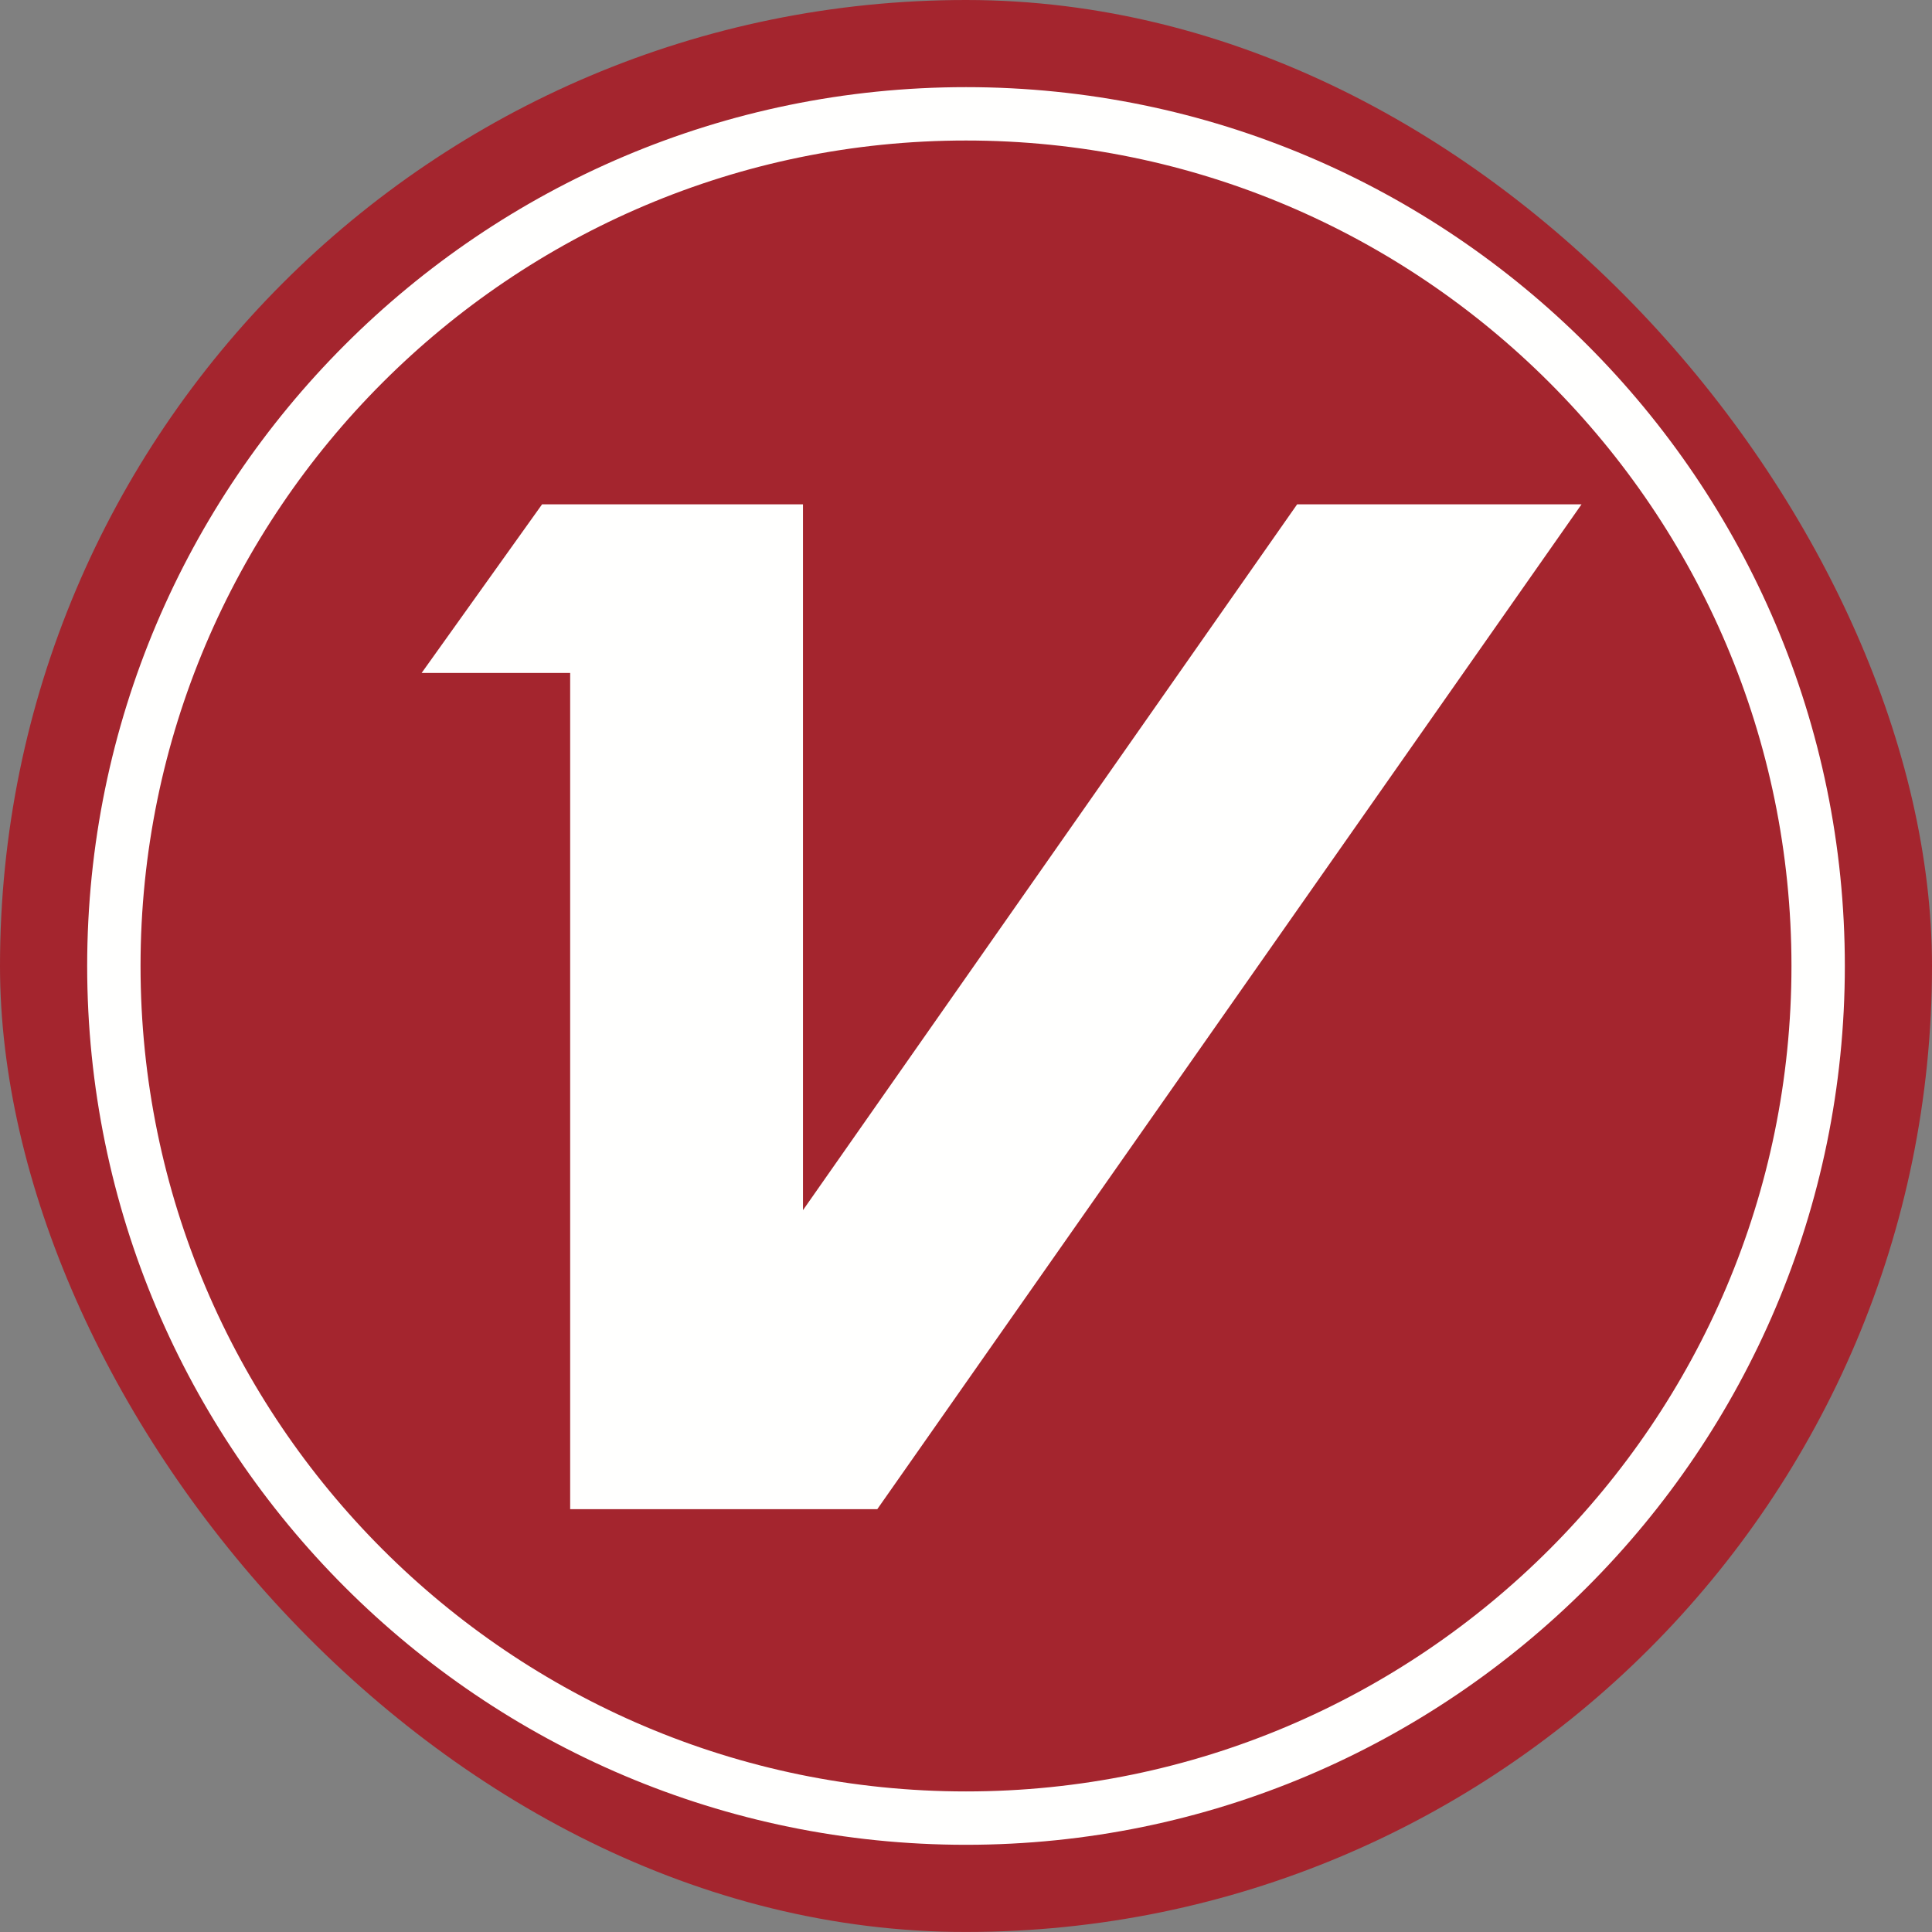 <svg width="250" height="250" viewBox="0 0 250 250" fill="none" xmlns="http://www.w3.org/2000/svg">
<rect x="0" y="0" width="250" height="250" fill="#808080" stroke="none"/>
<g clip-path="url(#clip0_242_94241)">
<path fill-rule="evenodd" clip-rule="evenodd" d="M250 124.994C250 194.03 194.036 249.994 125 249.994C55.964 249.994 0 194.03 0 124.994C0 55.958 55.964 -0.006 125 -0.006C194.036 -0.006 250 55.958 250 124.994Z" fill="#A4252E"/>
<path fill-rule="evenodd" clip-rule="evenodd" d="M125.001 231.81C66.103 231.81 18.186 183.893 18.186 124.996C18.186 66.099 66.103 18.182 125.001 18.182C183.898 18.182 231.815 66.099 231.815 124.996C231.815 183.893 183.898 231.81 125.001 231.81ZM125.001 11.276C62.295 11.276 11.28 62.291 11.28 124.996C11.28 187.701 62.295 238.716 125.001 238.716C187.706 238.716 238.721 187.701 238.721 124.996C238.721 62.291 187.706 11.276 125.001 11.276Z" fill="#FFFFFE"/>
<path fill-rule="evenodd" clip-rule="evenodd" d="M73.779 195.289H113.518L204.65 65.261H167.849L103.905 156.595V65.261H70.143L54.56 87.077H73.779V195.289Z" fill="#FFFFFE"/>
</g>
<defs>
<clipPath id="clip0_242_94241">
<rect width="250" height="250" rx="125" fill="white"/>
</clipPath>
</defs>
</svg>
